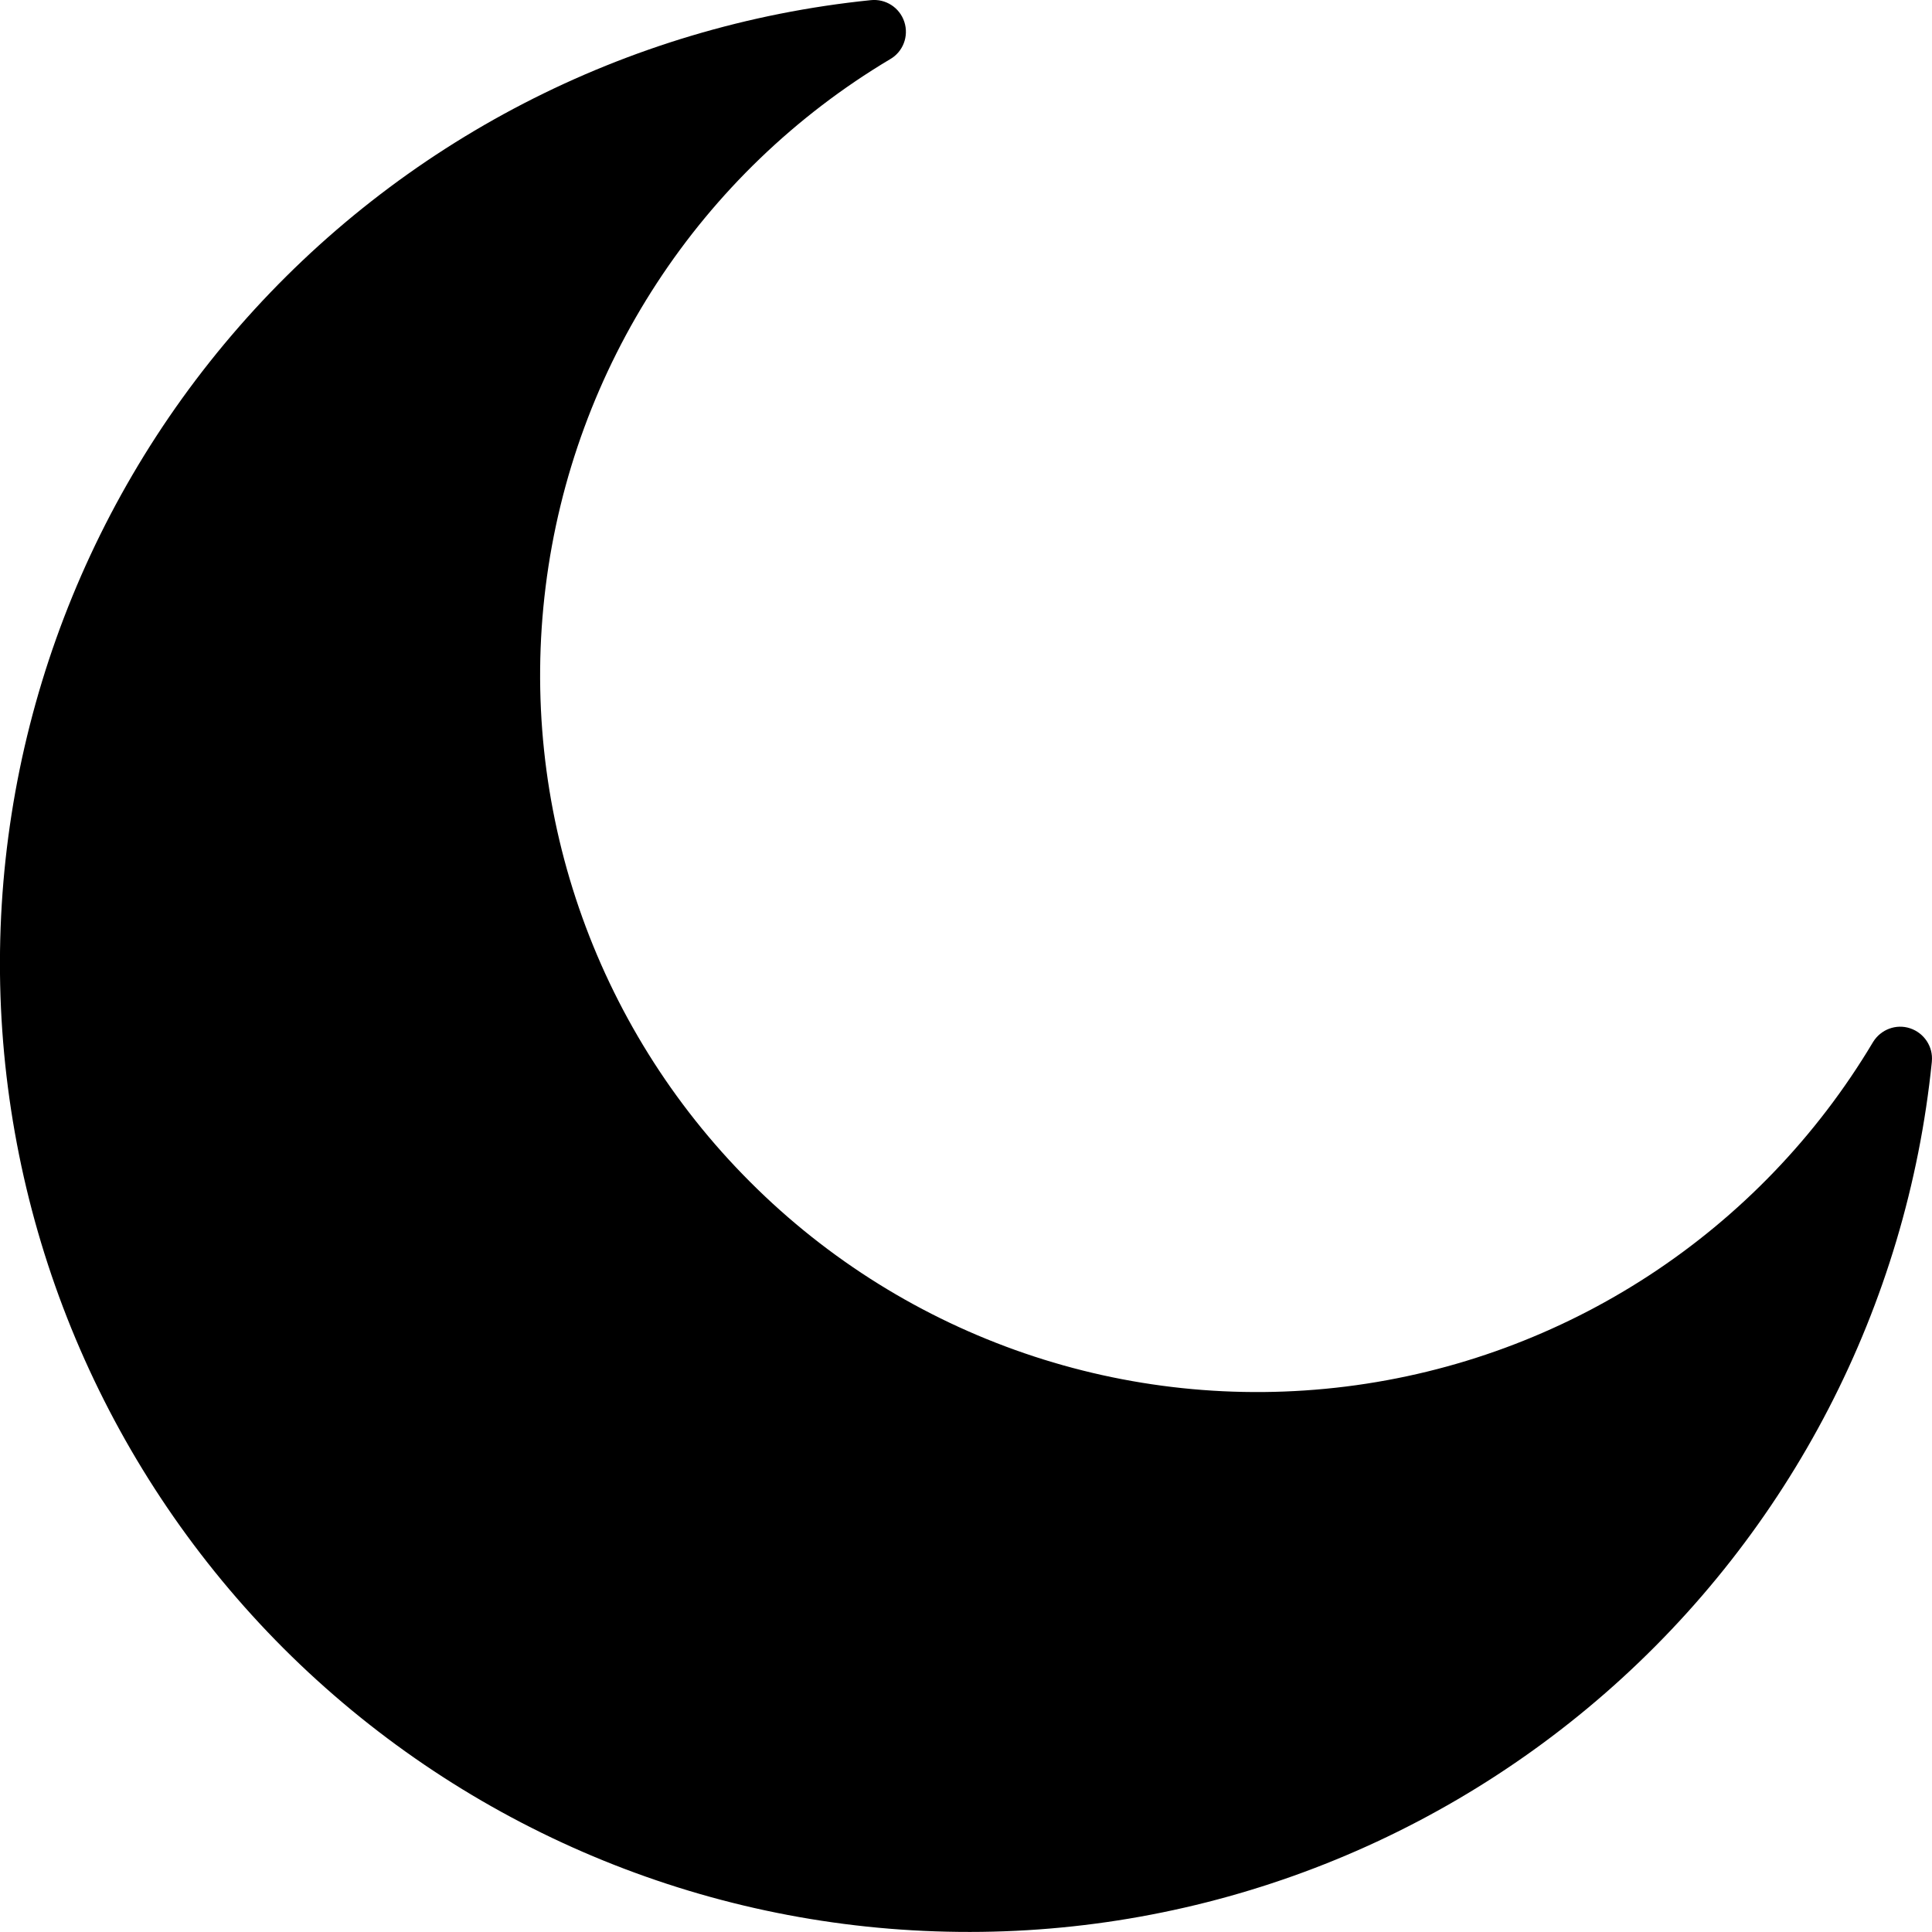 <svg width="12" height="12" viewBox="0 0 12 12" xmlns="http://www.w3.org/2000/svg">
  <path 
    class="icon-fill"
    fill="currentColor"
    d="M11.999 6.595C11.845 8.112 11.12 9.513 9.971 10.516C8.822 11.519 7.336 12.049 5.811 11.996C4.287 11.945 2.84 11.316 1.761 10.238C0.683 9.159 0.055 7.712 0.003 6.187C-0.048 4.664 0.482 3.177 1.485 2.029C2.488 0.88 3.89 0.156 5.408 0.001C5.501 -0.009 5.588 0.047 5.617 0.136C5.646 0.225 5.609 0.322 5.528 0.368C4.348 1.072 3.559 2.28 3.389 3.644C3.219 5.006 3.688 6.371 4.66 7.342C5.631 8.314 6.997 8.782 8.36 8.612C9.723 8.442 10.931 7.652 11.634 6.472C11.682 6.394 11.777 6.358 11.864 6.387C11.951 6.416 12.008 6.501 11.999 6.593L11.999 6.595Z"/>
</svg>